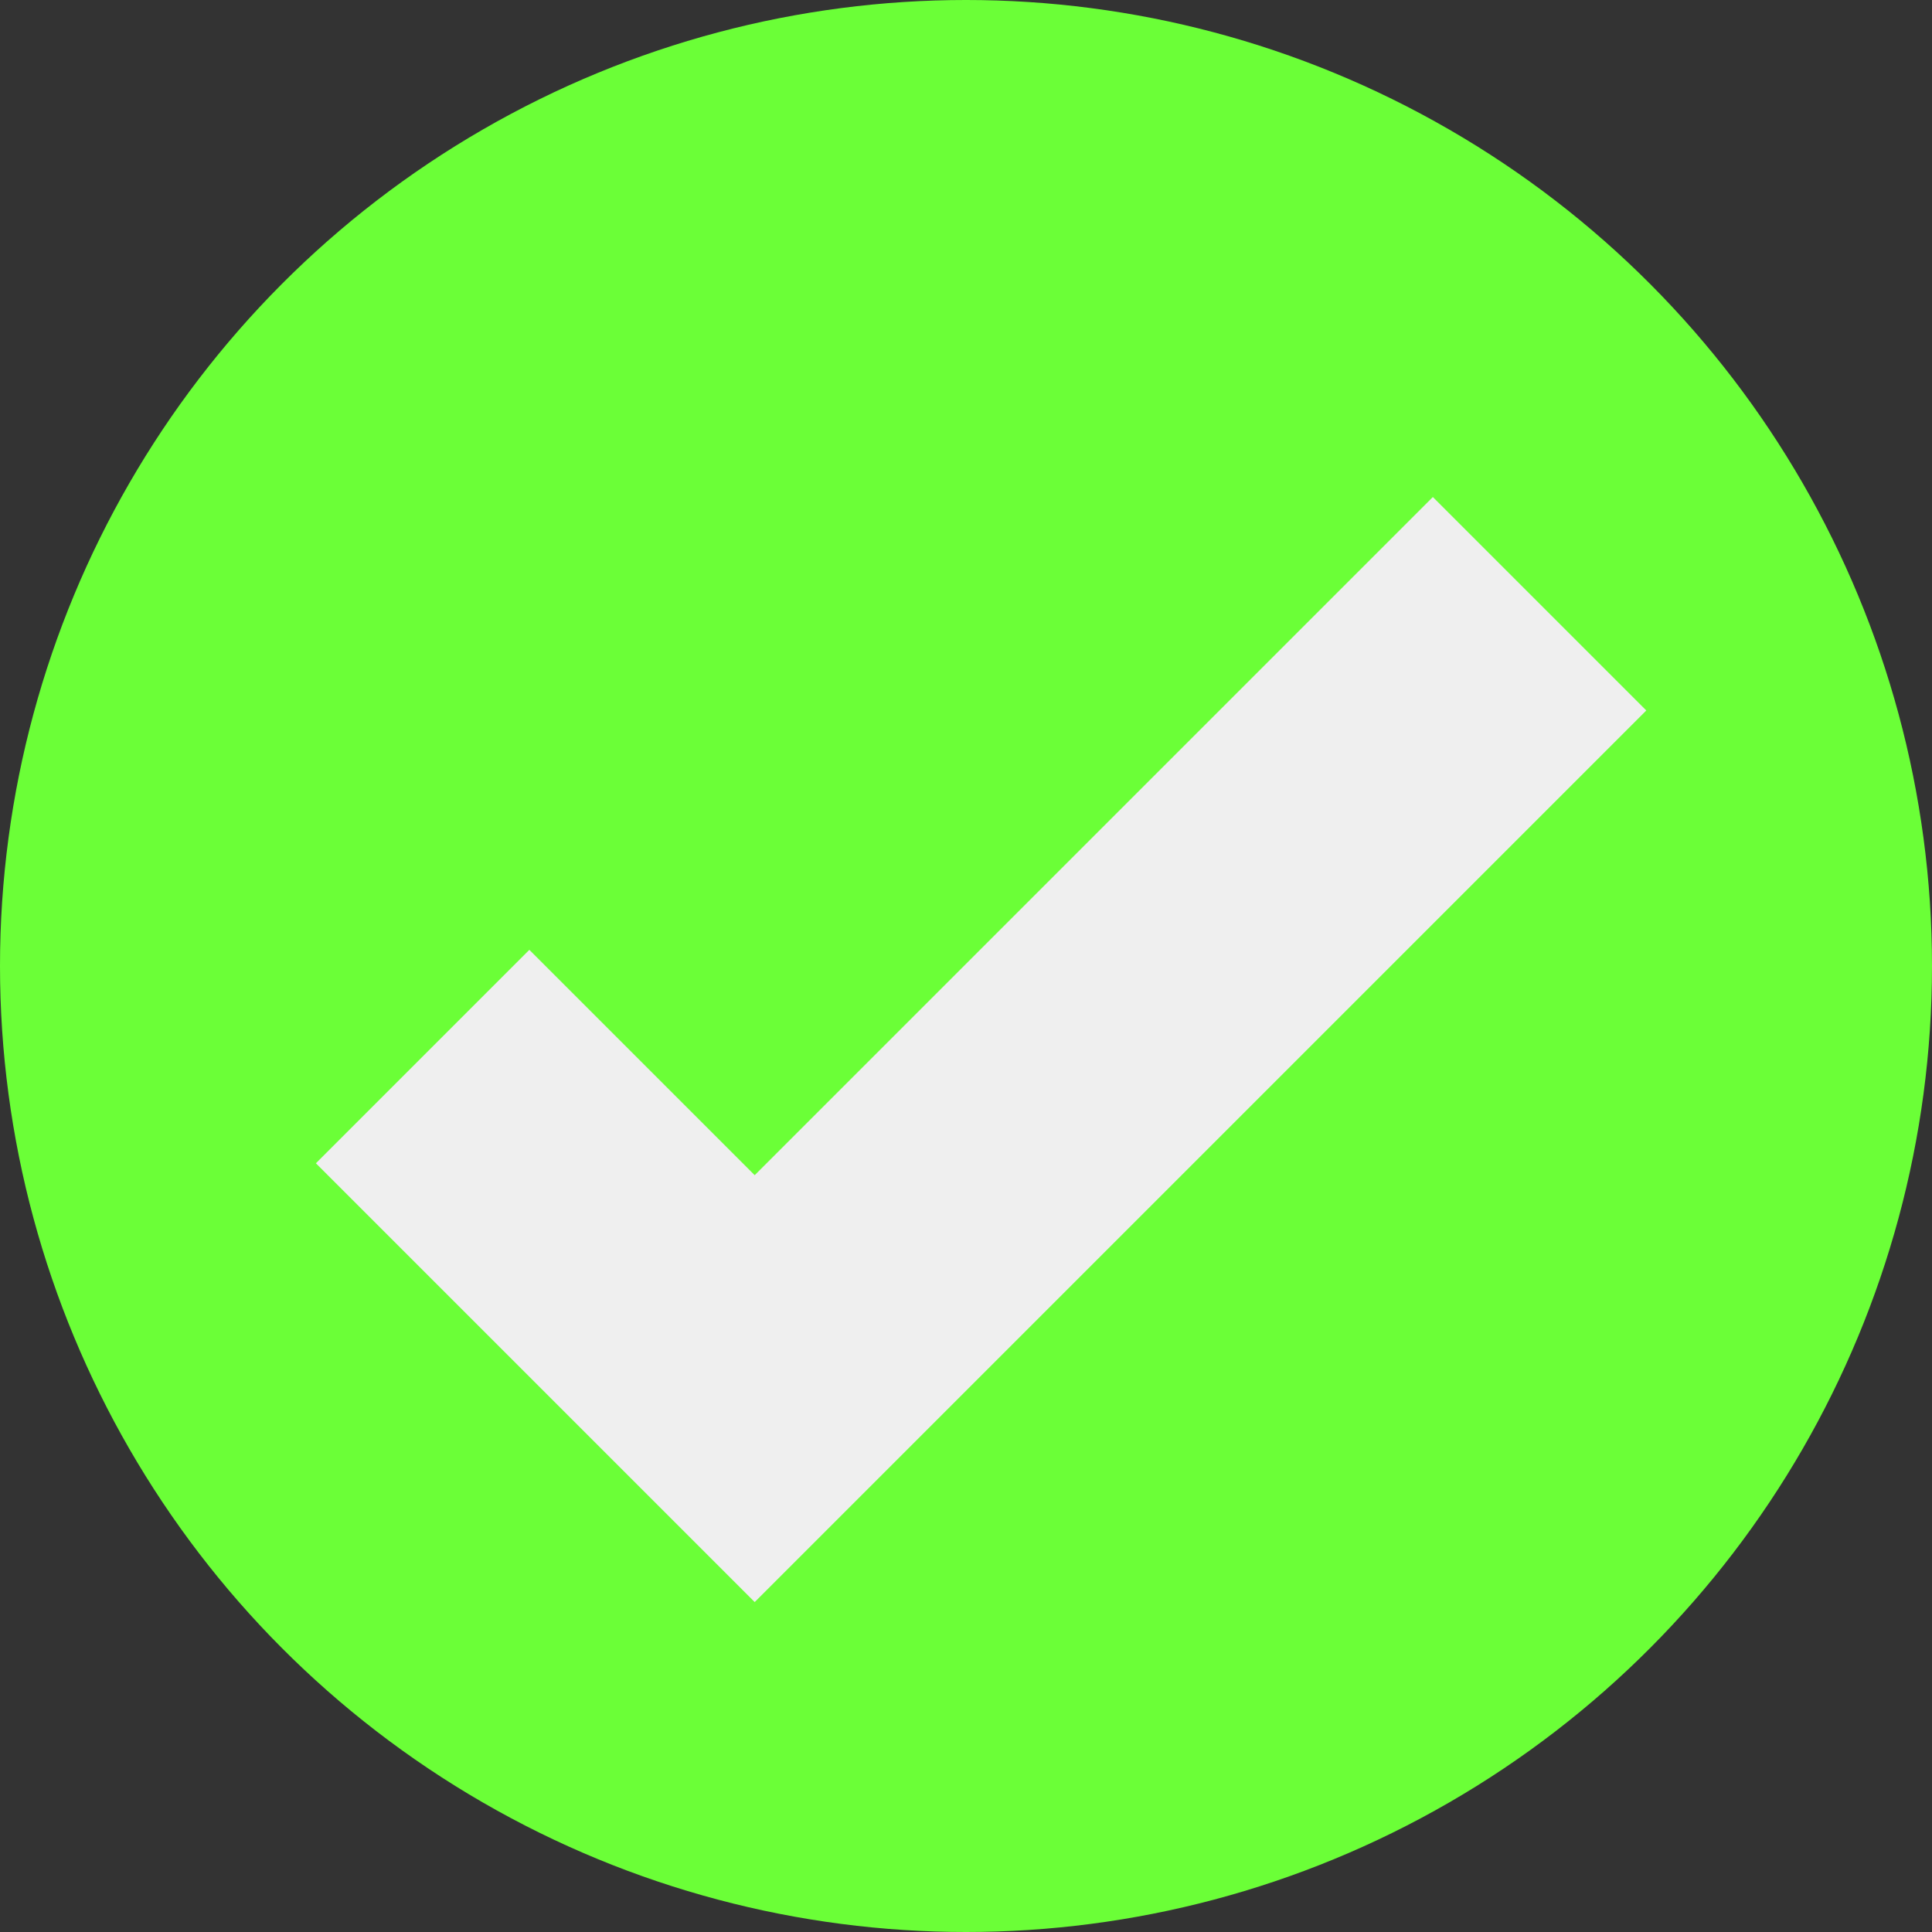 <svg width="32" height="32" viewBox="0 0 32 32" fill="none" xmlns="http://www.w3.org/2000/svg">
<rect x="0" y="0" width="32" height="32" fill="#333333" stroke="none"/>
<circle cx="16" cy="16" r="16" fill="#6BFF37"/>
<path d="M7 17.5L12.5 23L25.5 10" stroke="#EFEFEF" stroke-width="5"/>
</svg>
